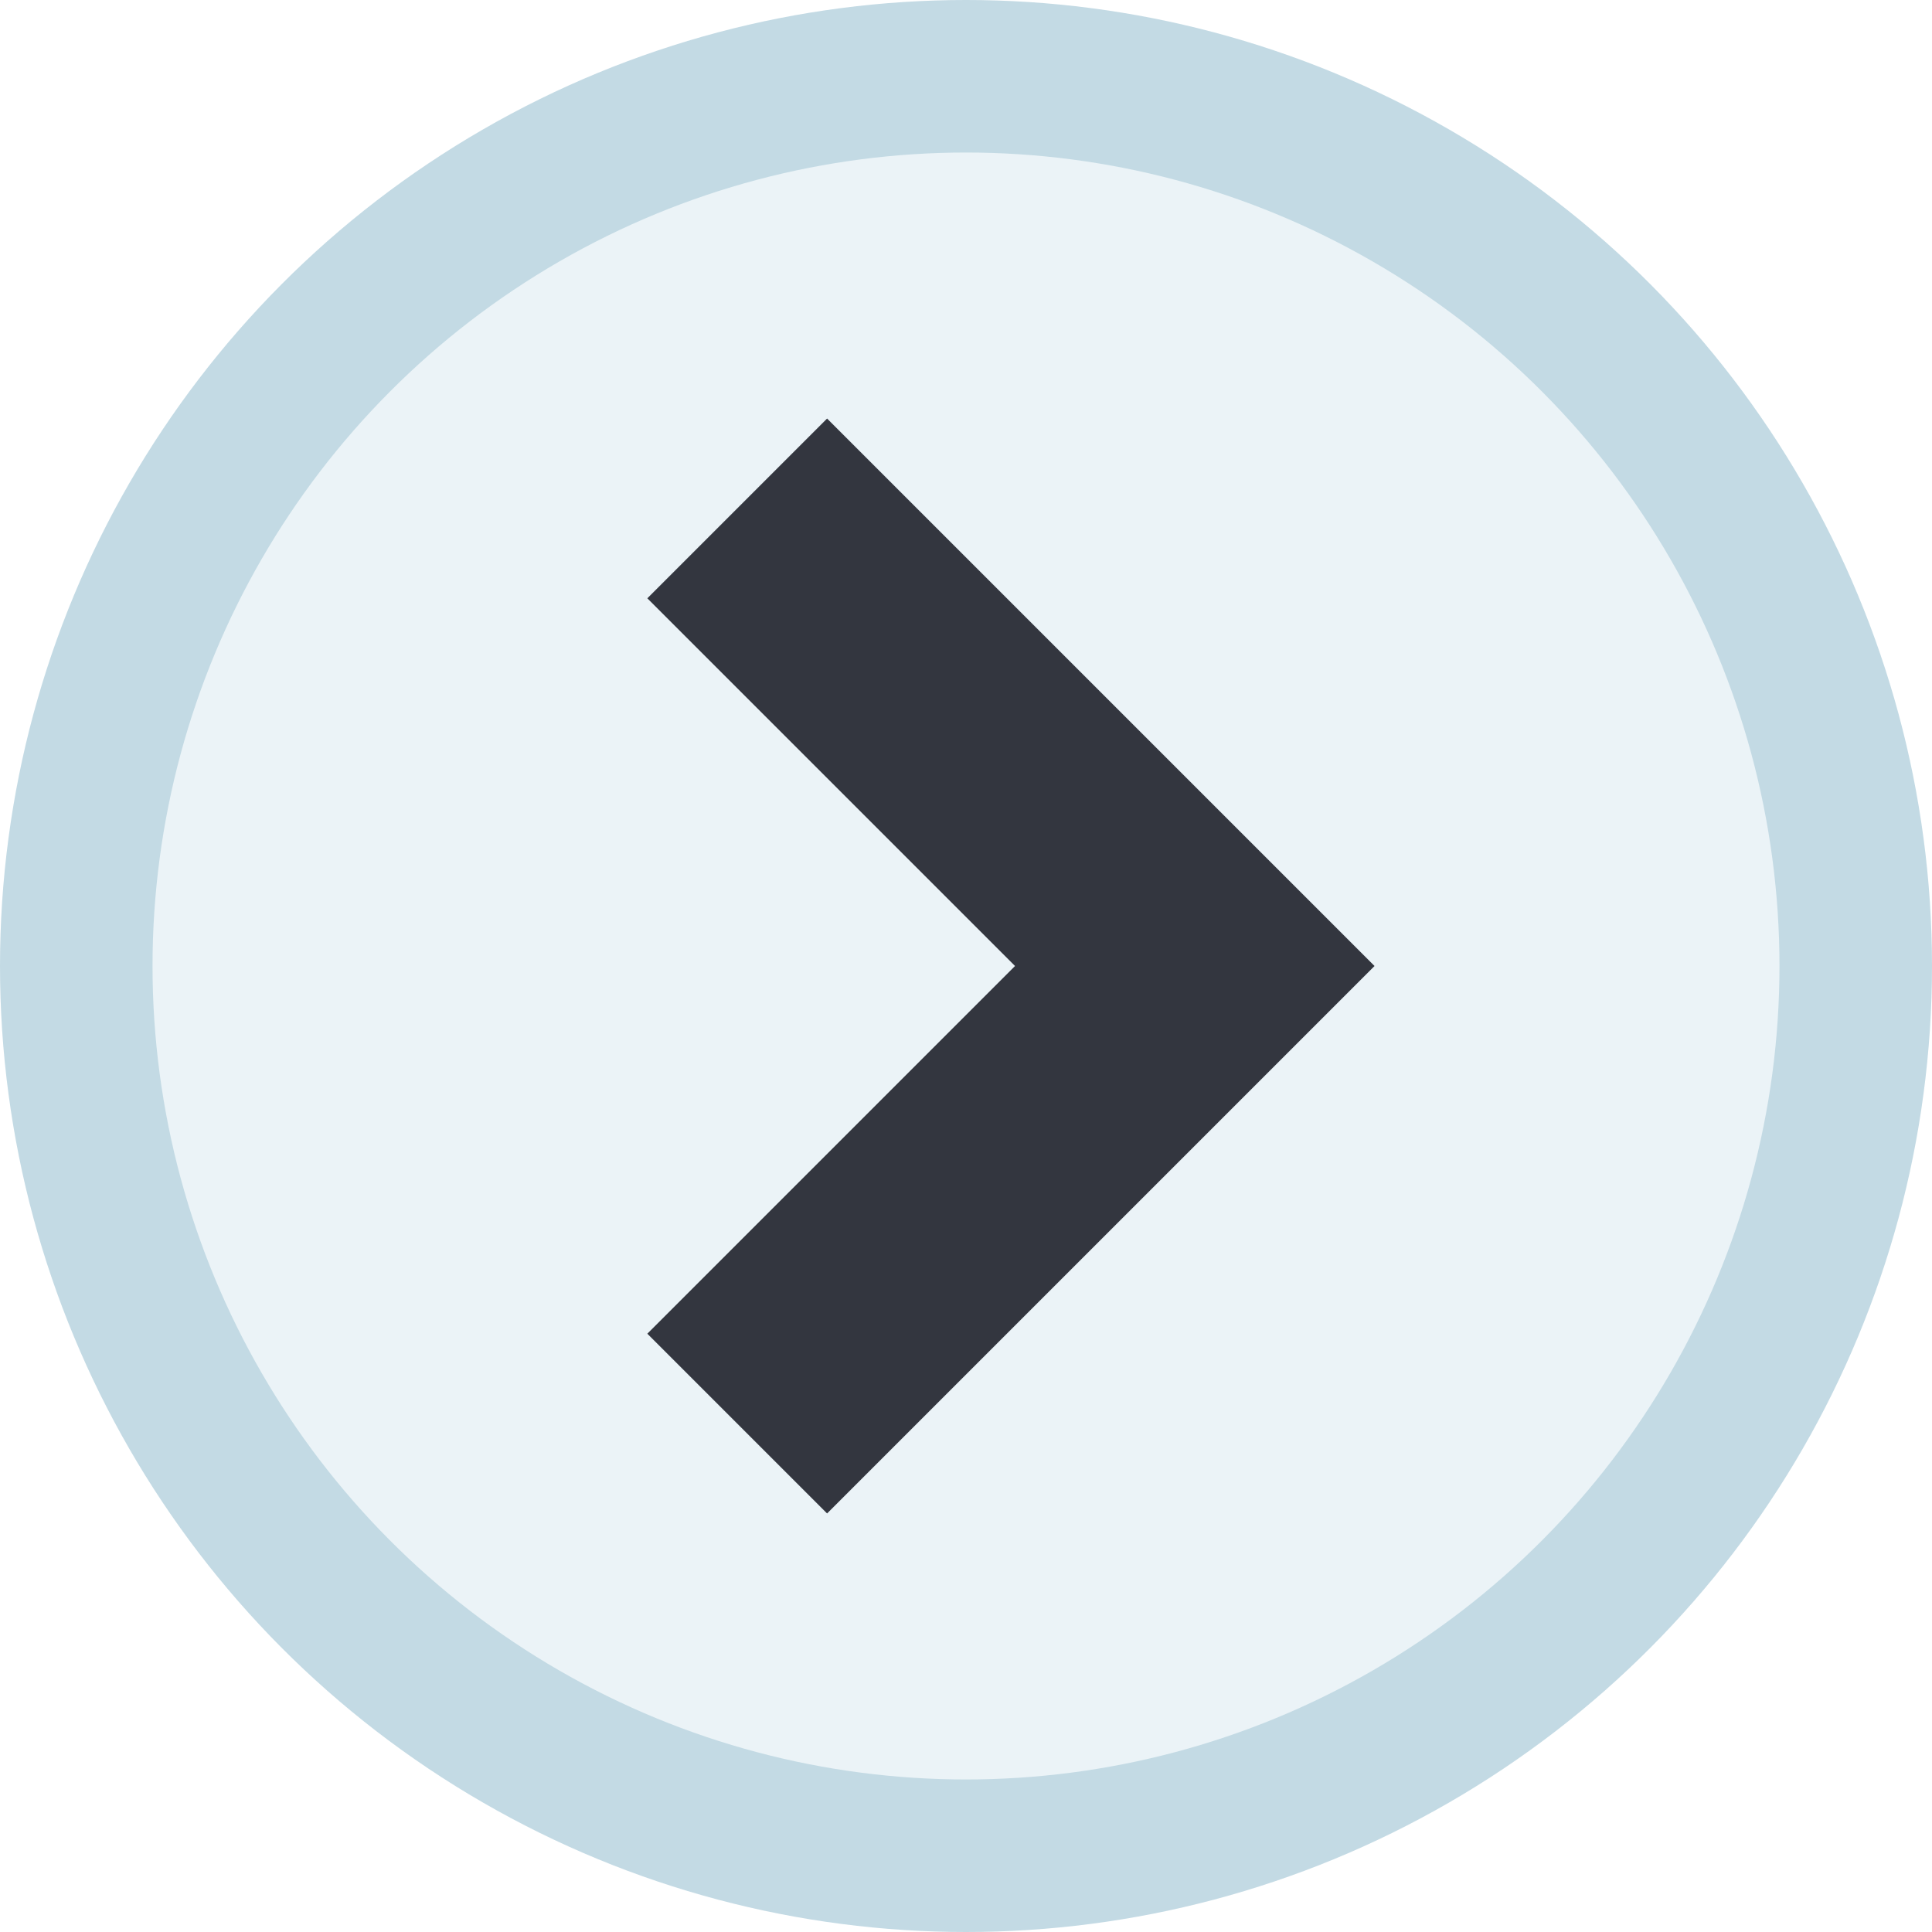<svg width="38" height="38" viewBox="0 0 38 38" fill="none" xmlns="http://www.w3.org/2000/svg">
<circle opacity="0.3" cx="19" cy="19" r="19" fill="#3784A6"/>
<circle cx="19" cy="19" r="16" fill="#EBF3F7"/>
<path d="M14.5 10L23.5 19L14.5 28" stroke="#33363F" stroke-width="5"/>
</svg>
